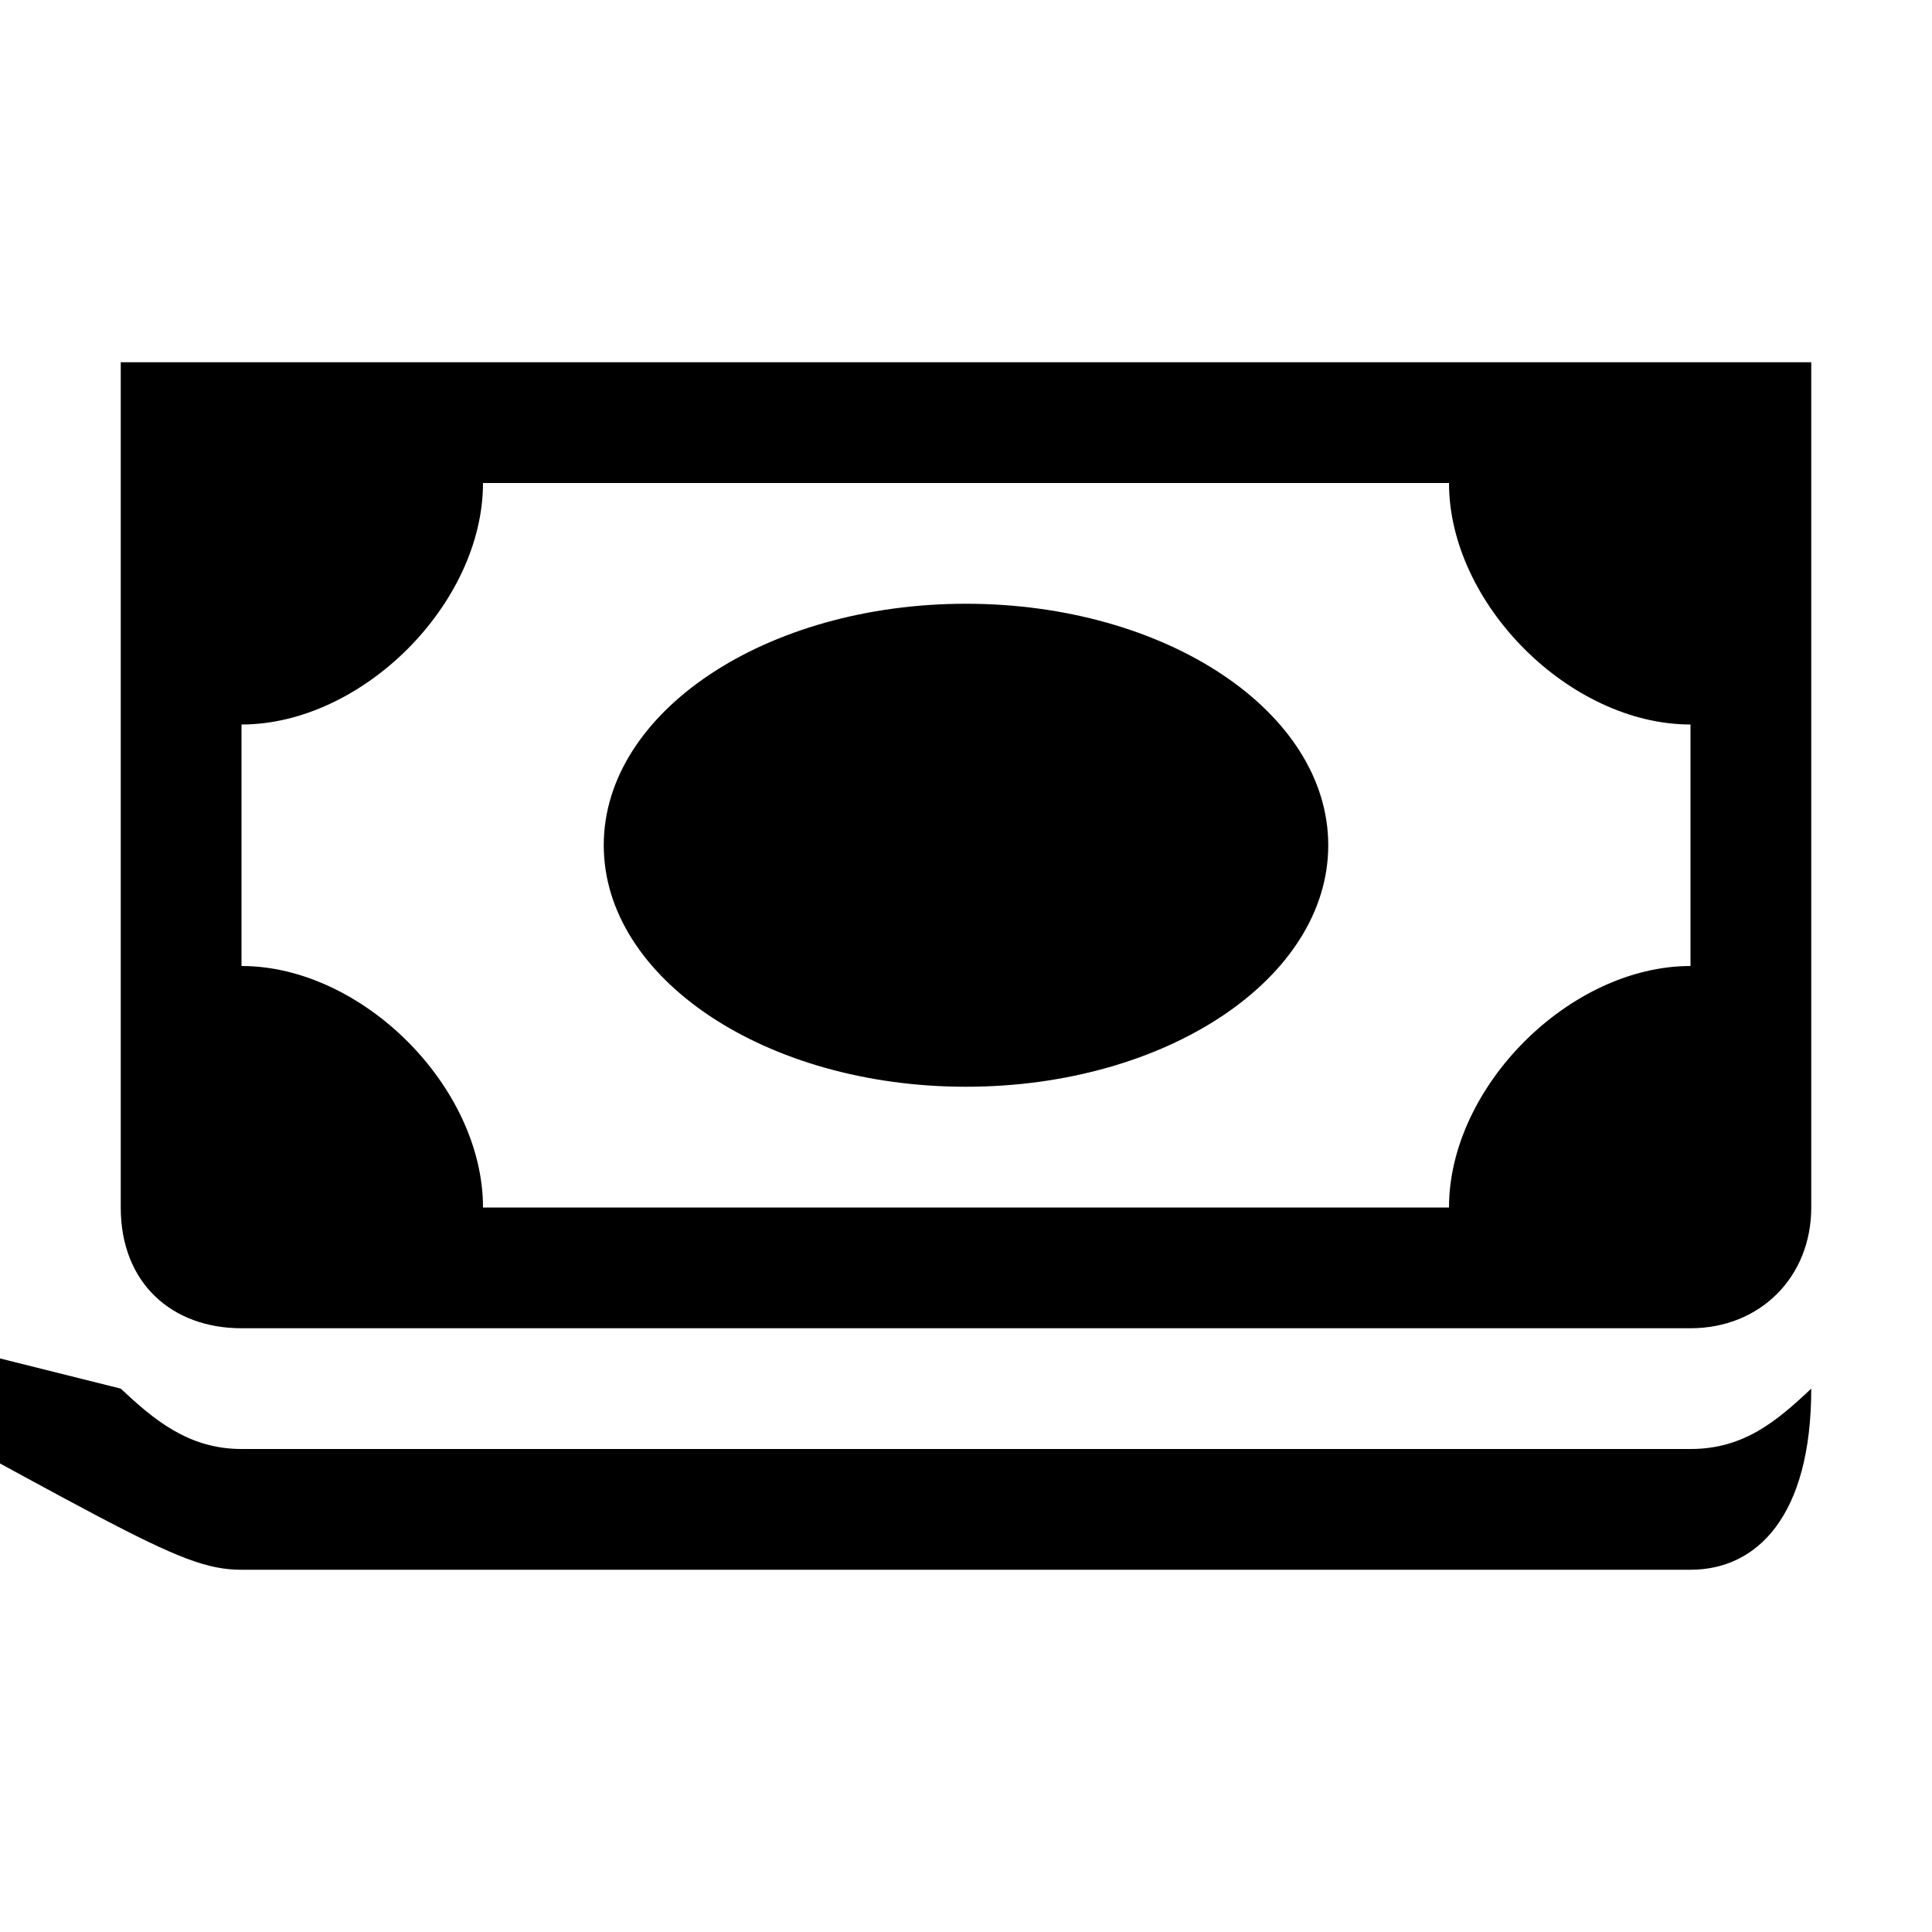 <svg width="16" height="16" xmlns="http://www.w3.org/2000/svg">

 <g>
  <title>background</title>
  <rect fill="none" id="canvas_background" height="402" width="582" y="-1" x="-1"/>
 </g>
 <g>
  <title>Layer 1</title>
  <path fill="#000000" id="bank" d="m1,3l0,7c0,0.627 0.424,1 1,1l12,0c0.576,0 1,-0.424 1,-1l0,-7l-14,0zm3,1l8,0c0,1 1,2 2,2l0,2c-1,0 -2,1 -2,2l-8,0c0,-1 -1,-2 -2,-2l0,-2c1,0 2,-1 2,-2zm4,1c-1.657,0 -3,0.895 -3,2c0,1.105 1.343,2 3,2c1.657,0 3,-0.895 3,-2c0,-1.105 -1.343,-2 -3,-2zm-11,5.5c4,2.127 4.449,2.5 5,2.5l12,0c0.551,0 1,-0.445 1,-1.5c-0.288,0.271 -0.559,0.5 -1,0.5l-12,0c-0.441,0 -0.729,-0.246 -1,-0.5l-4,-1z"/>
 </g>
</svg>